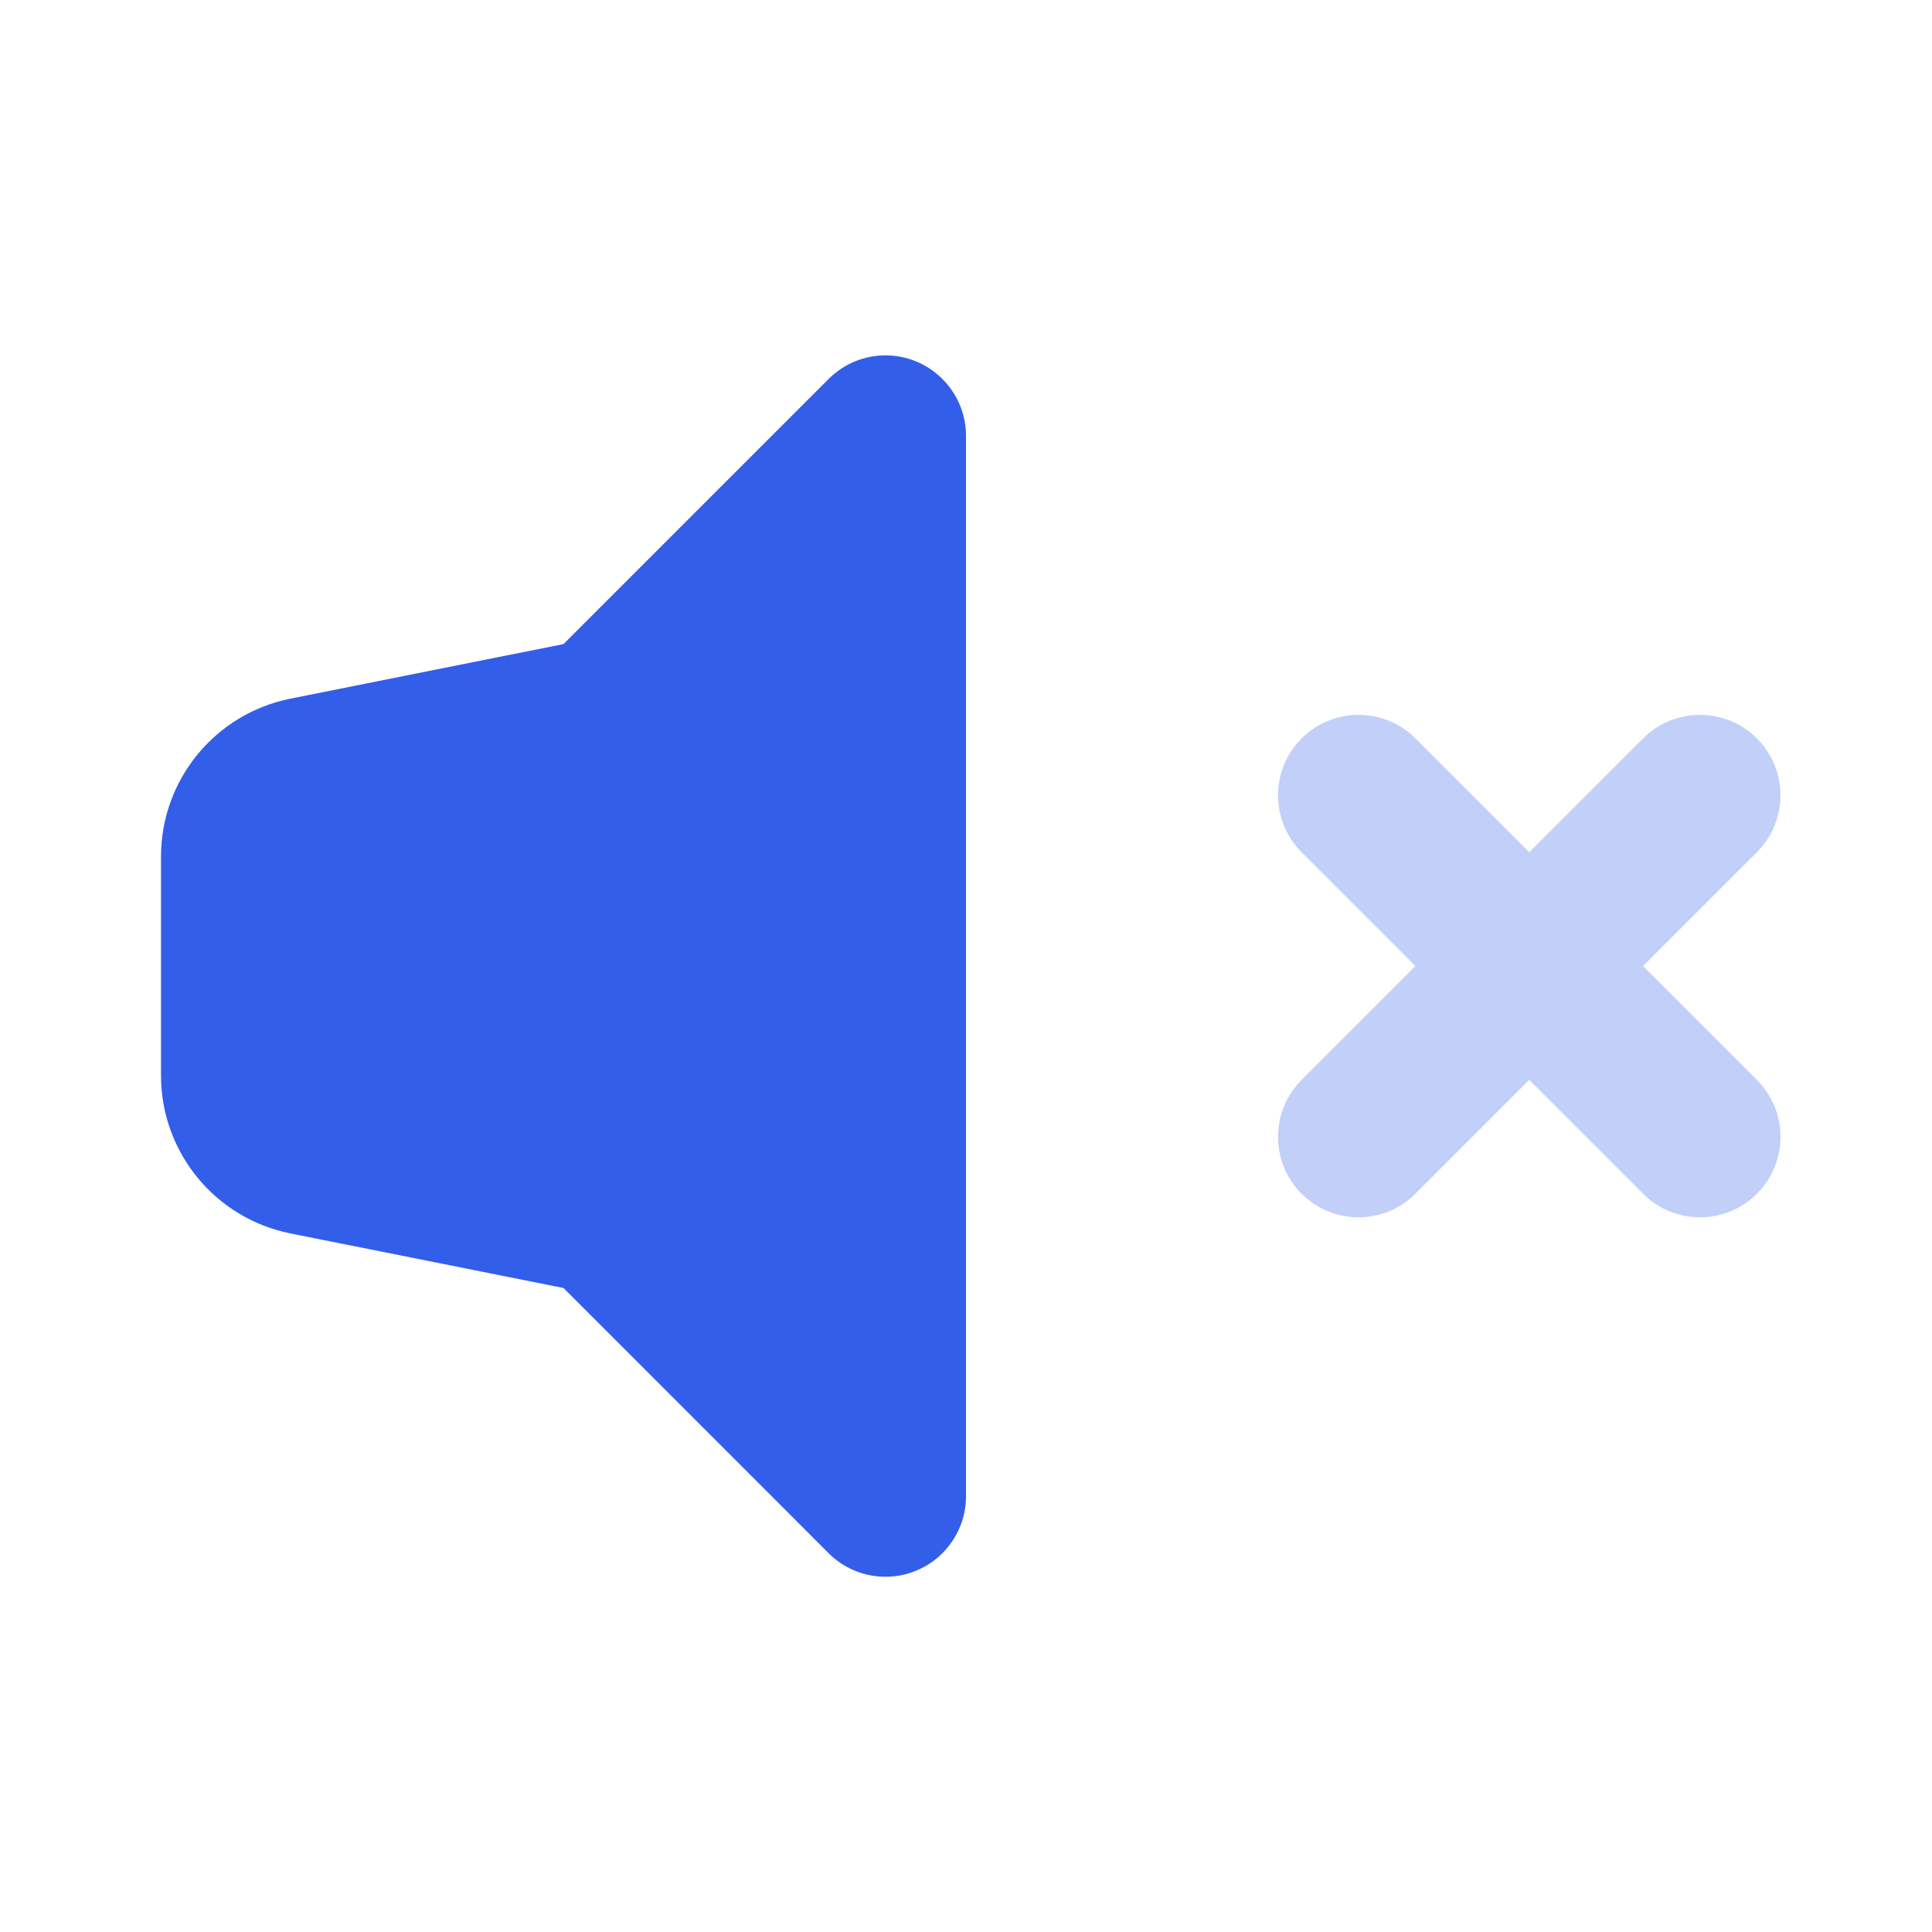 <svg height="24" viewBox="0 0 24 24" width="24" xmlns="http://www.w3.org/2000/svg"><g fill="none" fill-rule="evenodd"><path d="m0 0h24v24h-24z"/><g fill="#335eea"><path d="m18 11v-2c0-.552.448-1 1-1s1 .448 1 1v2h2c.552 0 1 .448 1 1s-.448 1-1 1h-2v2c0 .552-.448 1-1 1s-1-.448-1-1v-2h-2c-.552 0-1-.448-1-1s.448-1 1-1z" opacity=".3" transform="matrix(.707 -.707 .707 .707 -2.92 16.95)"/><path d="m7 16-3.392-.678c-.935-.187-1.608-1.008-1.608-1.961v-2.721c0-.953.673-1.774 1.608-1.961l3.392-.678 3.293-3.293c.391-.391 1.024-.391 1.414 0 .188.188.293.442.293.707v13.172c0 .552-.448 1-1 1-.265 0-.52-.105-.707-.293z"/></g></g></svg>